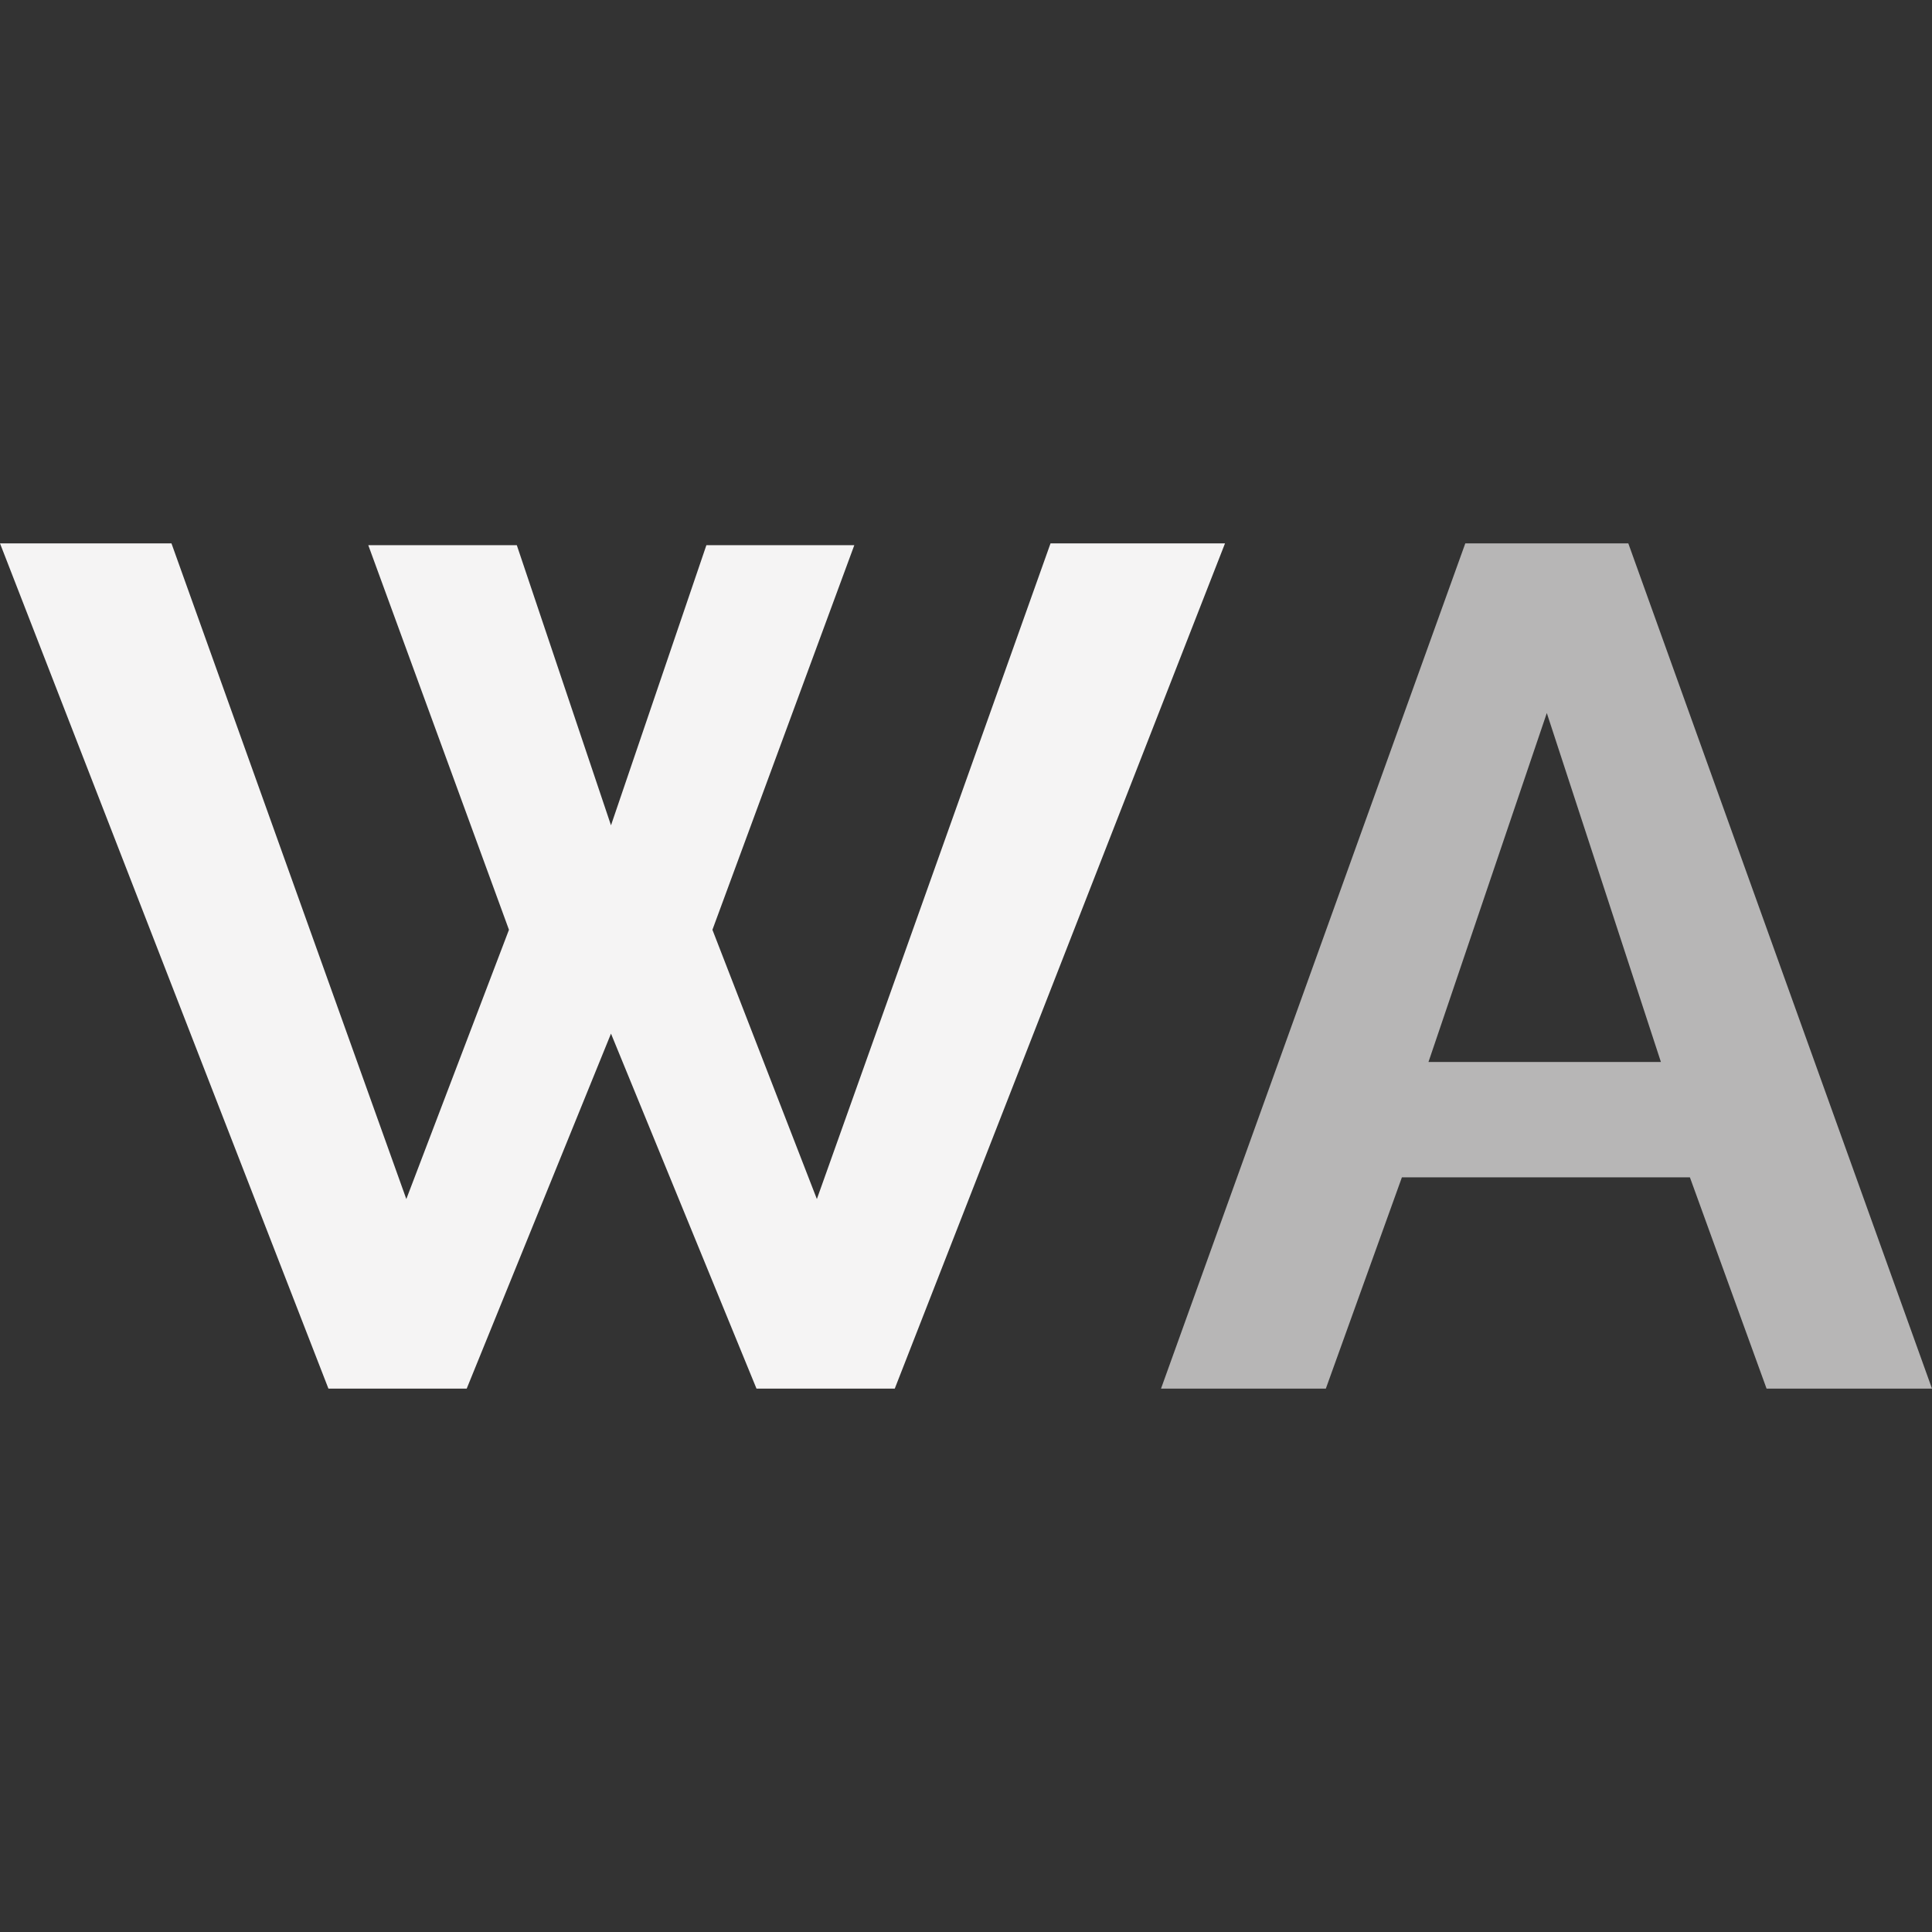<svg width="32" height="32" viewBox="0 0 32 32" fill="none" xmlns="http://www.w3.org/2000/svg" xmlns:xlink="http://www.w3.org/1999/xlink">
	<rect x="0" y="0" width="32" height="32" fill="#333333" stroke="none"/>
	<desc>
			Created with Pixso.
	</desc>
	<defs/>
	<path id="Vector" d="M24.27 9L26.97 9L32 23L29.26 23L27.99 19.5L23.22 19.5L21.96 23L19.23 23L24.27 9ZM27.51 17.59L25.62 11.81L23.66 17.59L27.51 17.59Z" fill="#B7B6B6" fill-opacity="1" fill-rule="evenodd"/>
	<path id="Vector" d="M6.1 9.03L8.56 9.03L10.12 13.67L11.7 9.03L14.15 9.03L11.8 15.4L13.53 19.86L17.4 9L20.29 9L14.82 23L12.53 23L10.12 17.12L7.73 23L5.44 23L0 9L2.84 9L6.73 19.86L8.43 15.4L6.1 9.03Z" fill="#F5F4F4" fill-opacity="1" fill-rule="evenodd"/>
</svg>
